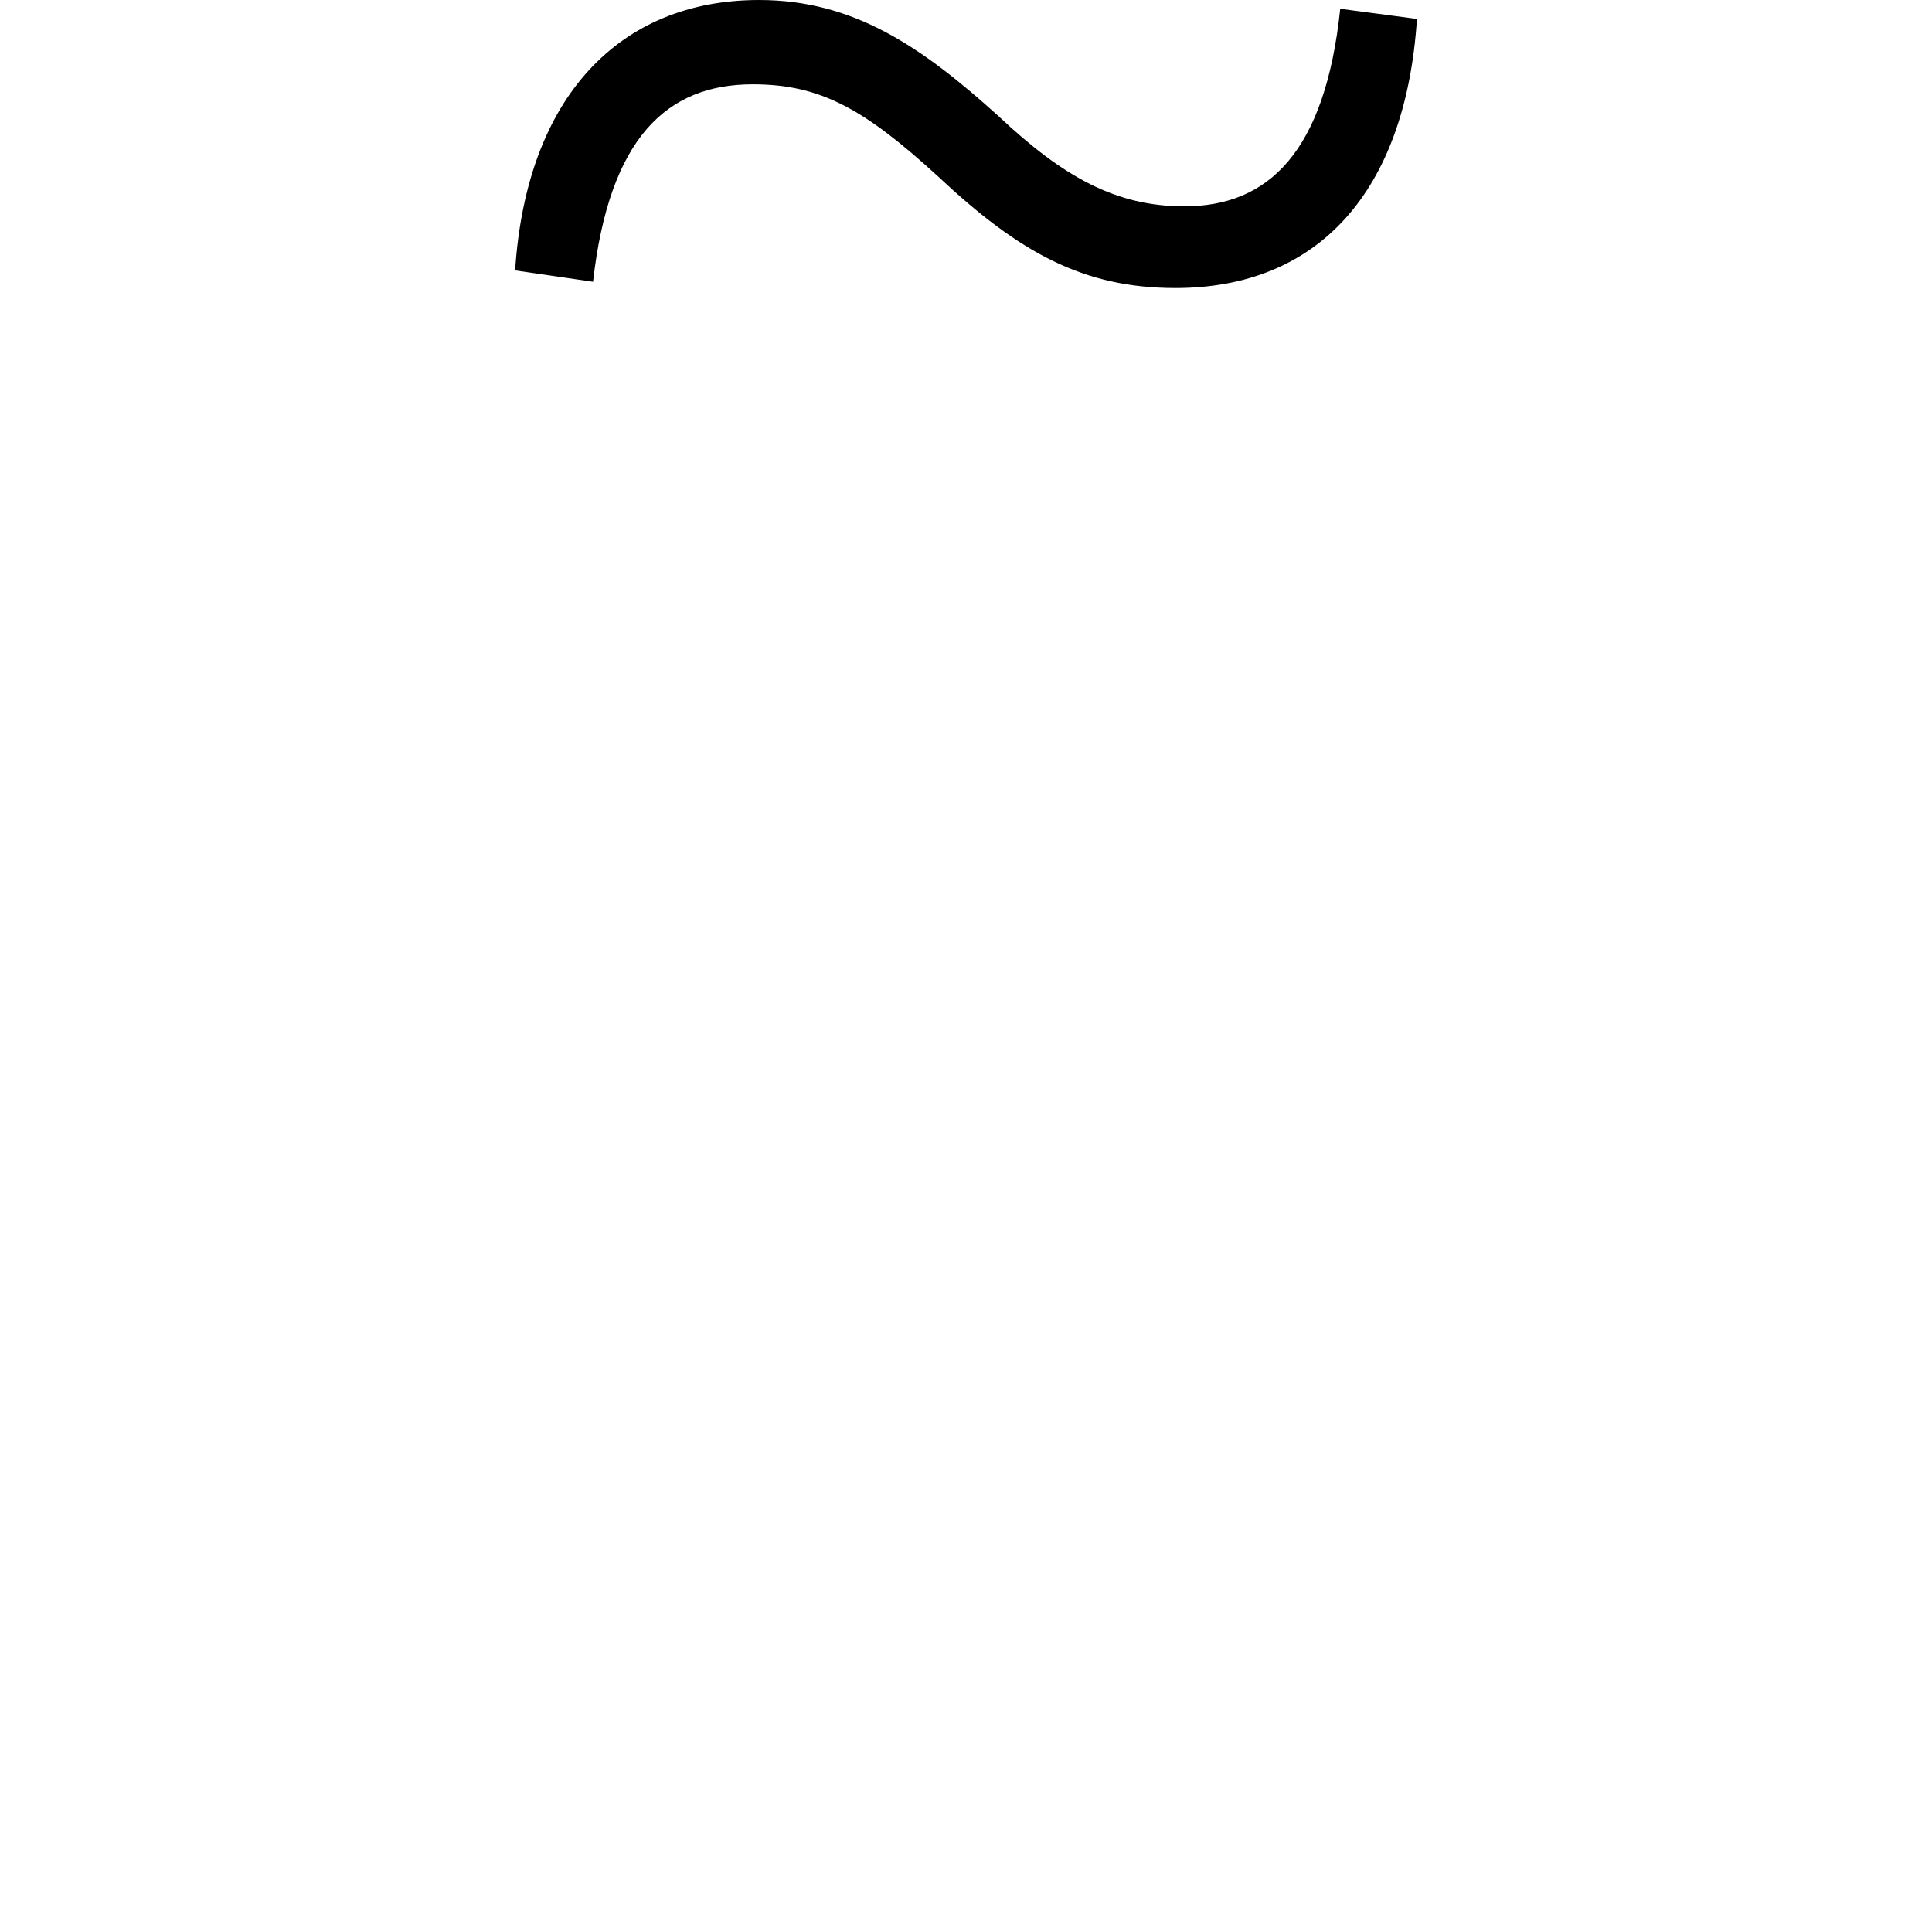 <svg height="24" viewBox="0 0 24 24" width="24" xmlns="http://www.w3.org/2000/svg">
<path d="M7.391,9.359 C6.438,10.219 5.594,10.797 4.422,10.797 C2.688,10.797 1.531,9.594 1.391,7.438 L2.359,7.297 C2.562,9.094 3.281,9.75 4.344,9.75 C5.188,9.75 5.734,9.438 6.641,8.609 C7.656,7.656 8.453,7.219 9.594,7.219 C11.359,7.219 12.453,8.406 12.594,10.562 L11.641,10.688 C11.453,8.906 10.75,8.234 9.703,8.234 C8.859,8.234 8.203,8.594 7.391,9.359 Z" transform="translate(5.008, 10.797) scale(1, -1)"/>
</svg>